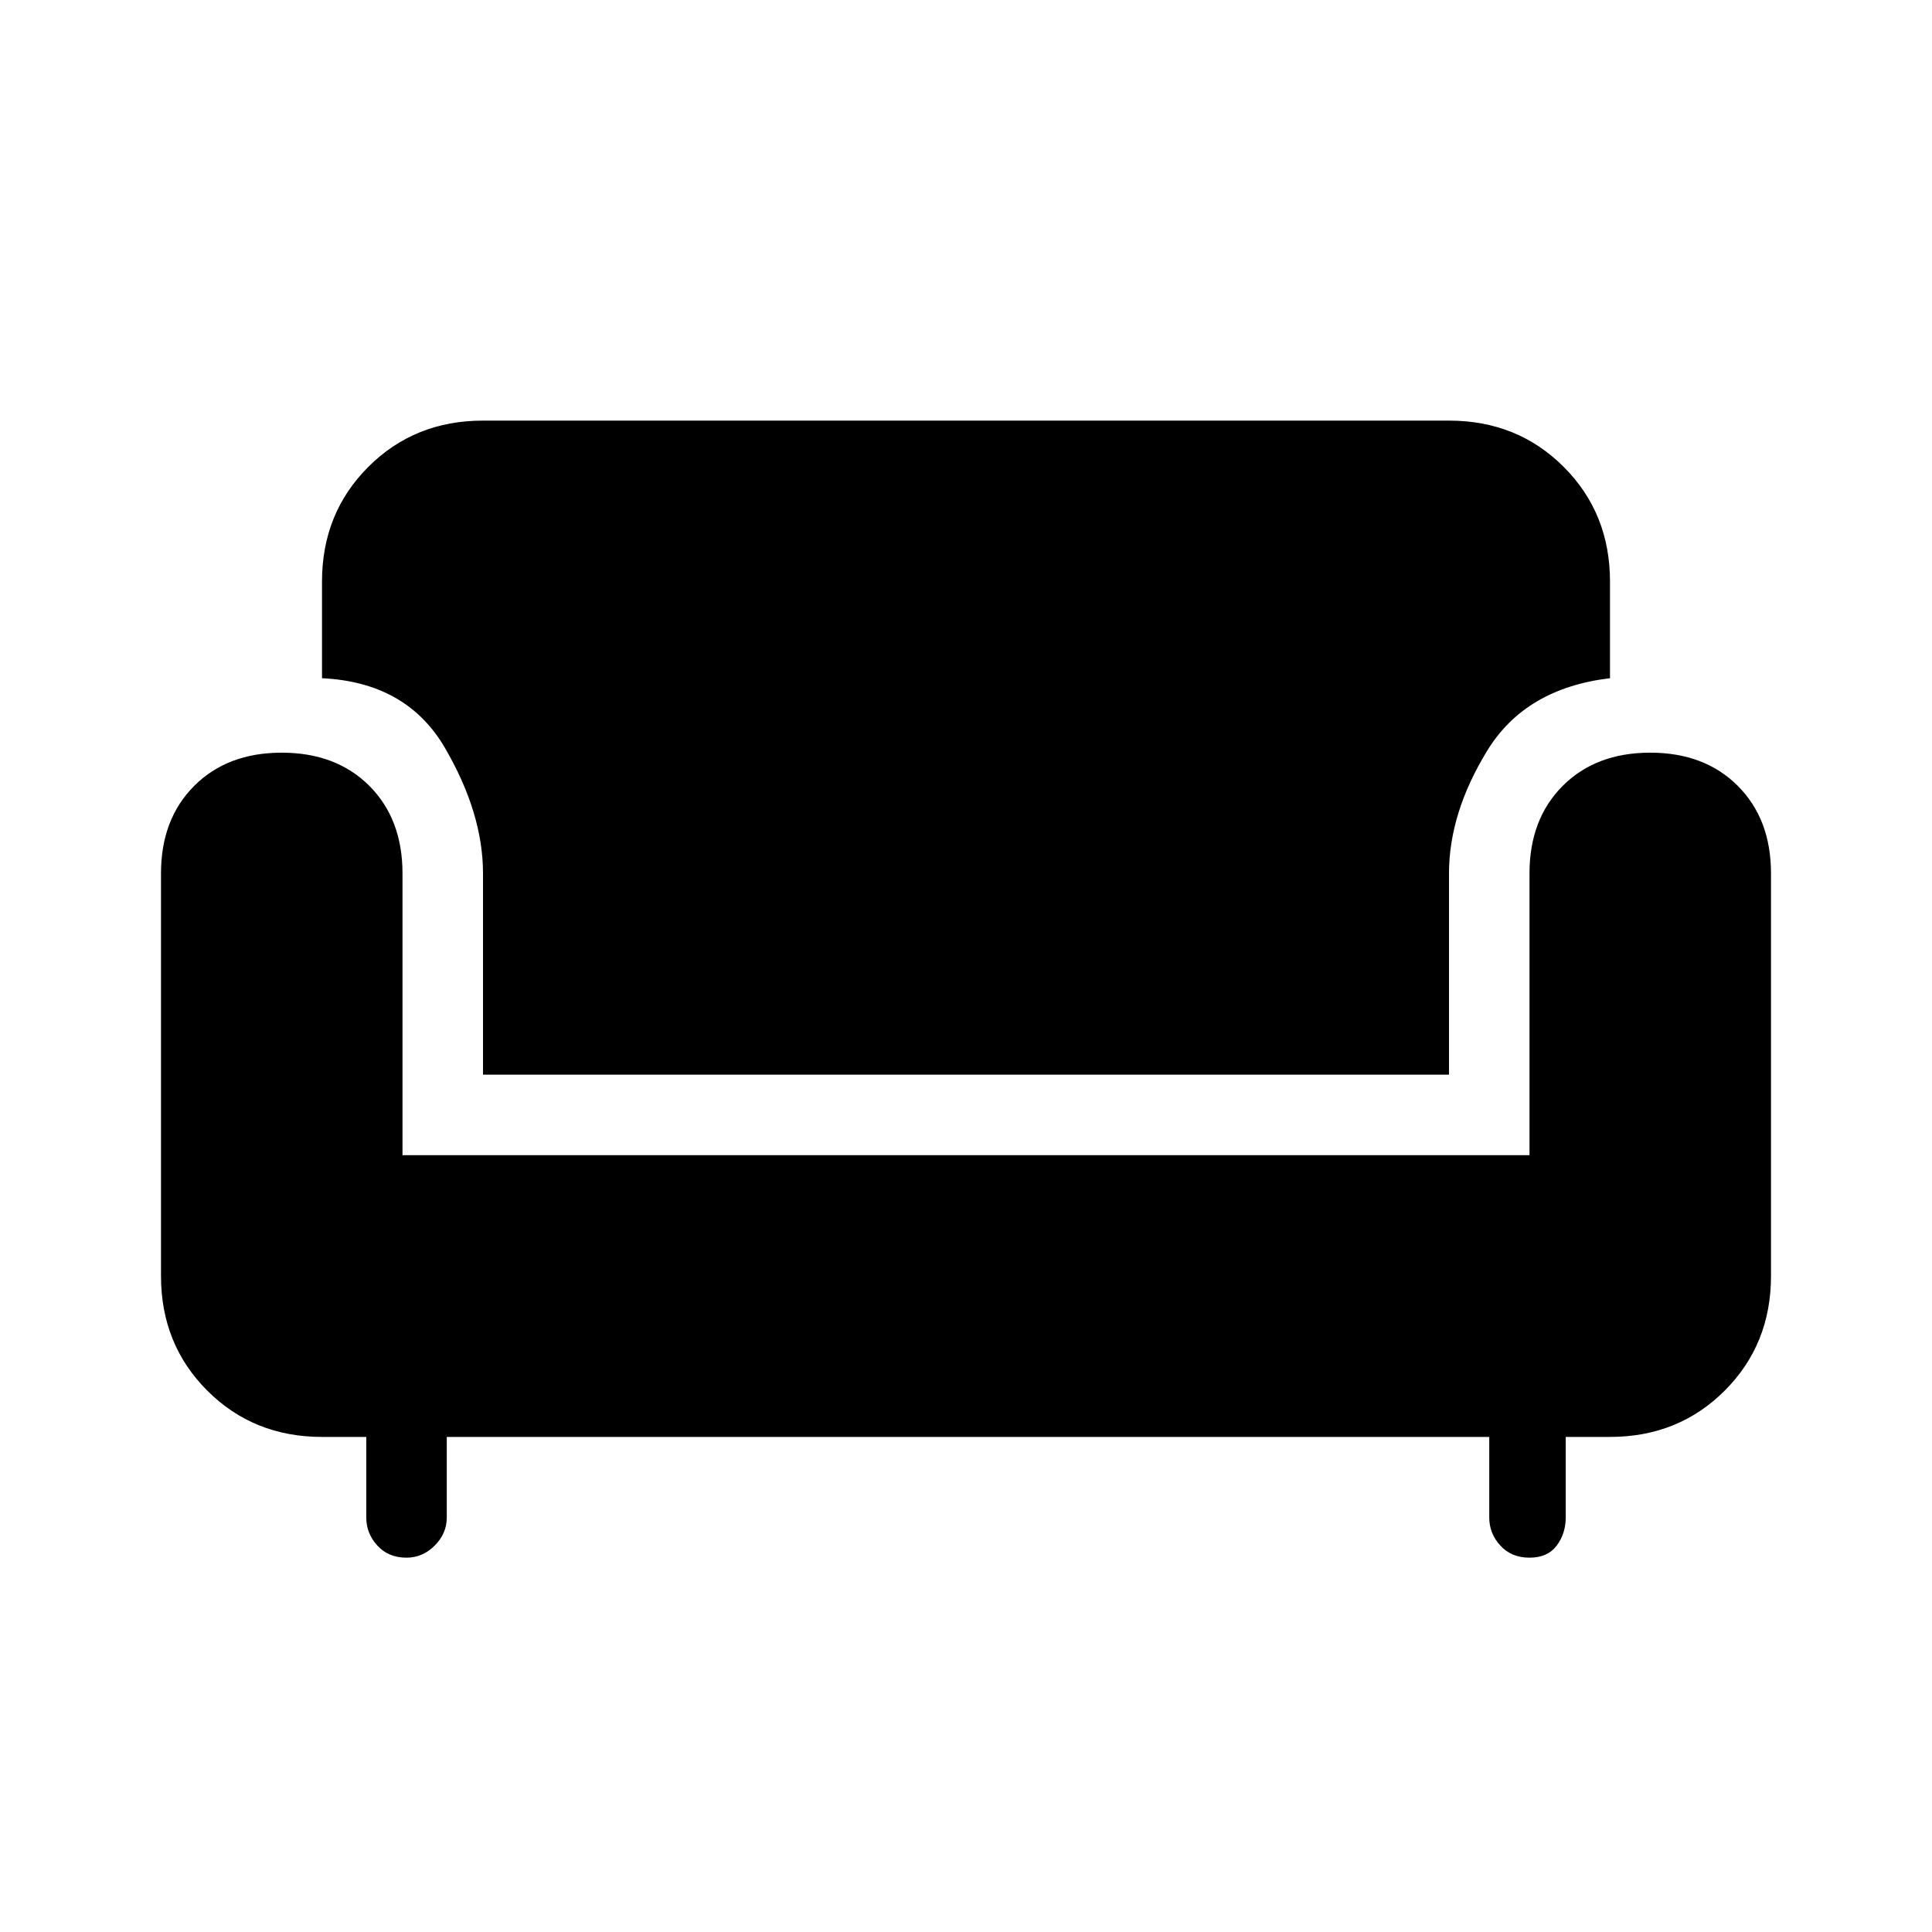 <svg xmlns="http://www.w3.org/2000/svg" height="24" width="24"><path d="M6 13.35v-2.5q0-.75-.475-1.563Q5.05 8.475 4 8.425v-1.2q0-.85.575-1.425Q5.15 5.225 6 5.225h12q.85 0 1.425.575.575.575.575 1.425v1.2q-1.05.125-1.525.9Q18 10.1 18 10.85v2.5Zm-.95 6q-.225 0-.362-.15-.138-.15-.138-.35v-1H4q-.85 0-1.425-.575Q2 16.7 2 15.85v-5q0-.675.413-1.088.412-.412 1.087-.412t1.088.412Q5 10.175 5 10.85v3.5h14v-3.5q0-.675.413-1.088.412-.412 1.087-.412t1.087.412q.413.413.413 1.088v5q0 .85-.575 1.425-.575.575-1.425.575h-.55v1q0 .2-.112.35-.113.15-.338.15-.225 0-.362-.15-.138-.15-.138-.35v-1H5.55v1q0 .2-.15.35-.15.15-.35.15Z"/></svg>
